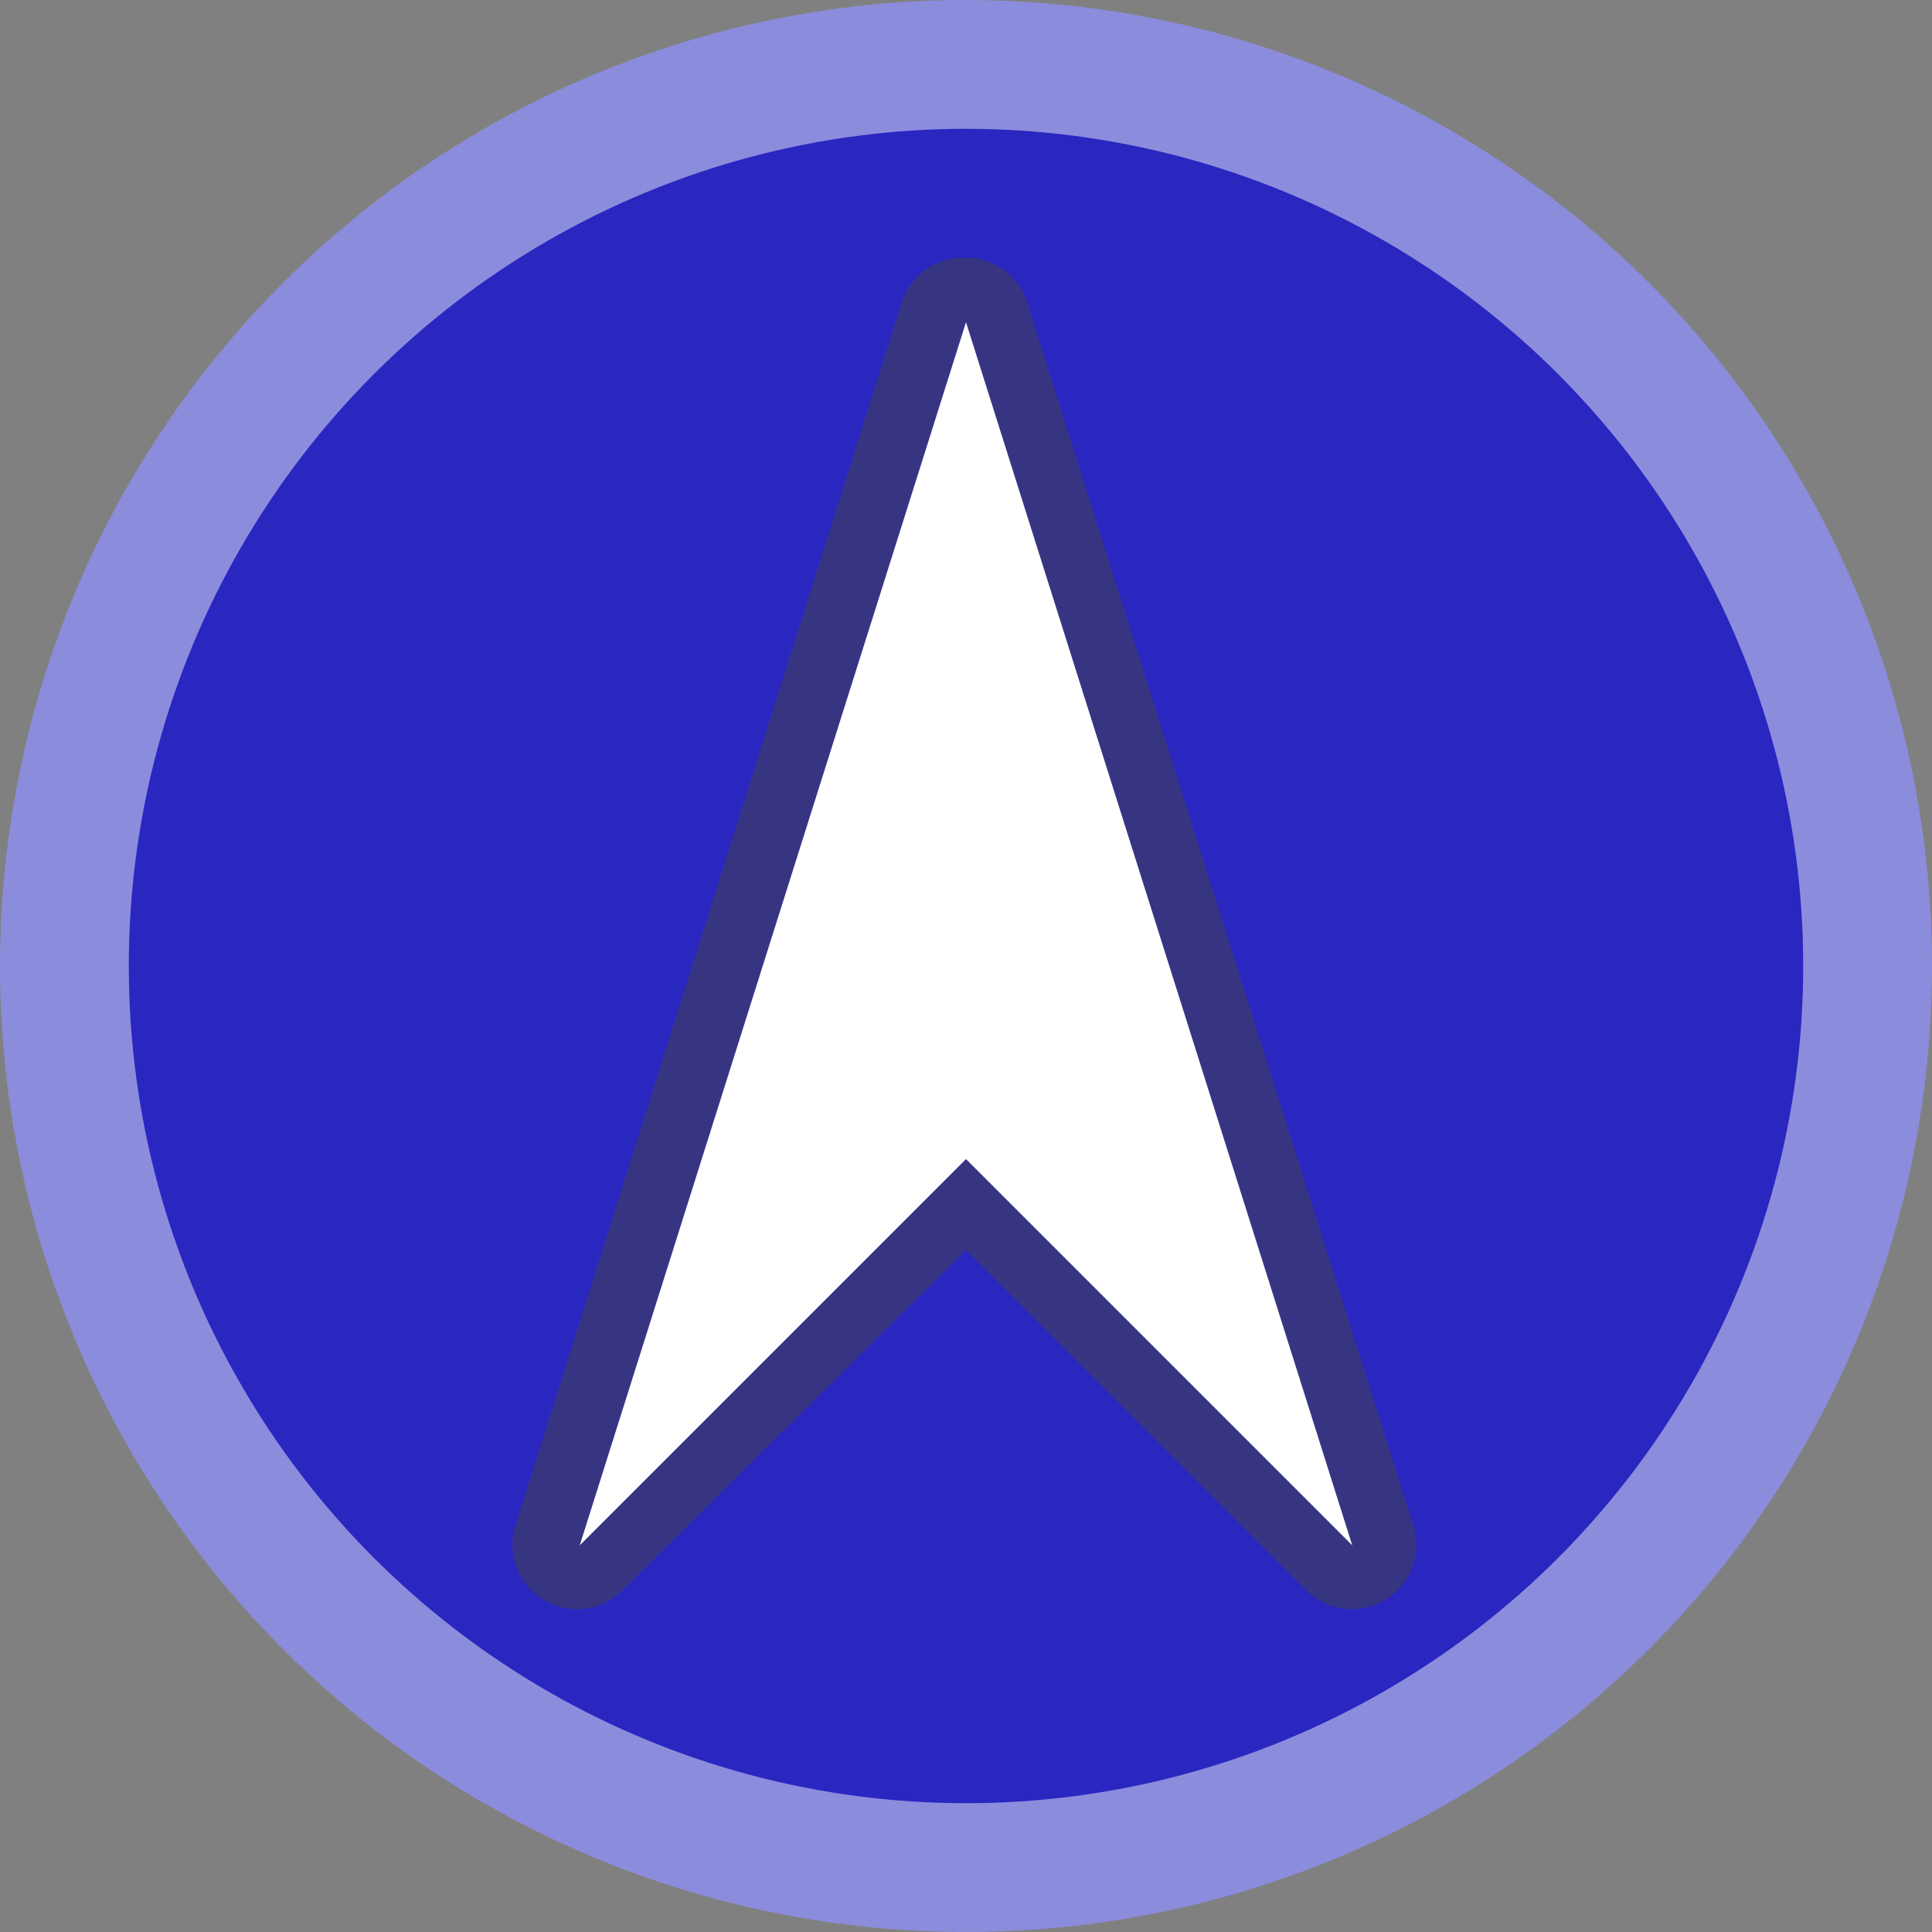 <svg id="Layer_1" data-name="Layer 1" xmlns="http://www.w3.org/2000/svg" viewBox="0 0 30 30"><rect x="0" y="0" width="30" height="30" fill="#808080" stroke="none"/><title>Artboard 1</title><circle cx="15" cy="15" r="14" style="fill:#2a26c0;stroke:#8c8cdd;stroke-miterlimit:10;stroke-width:2px"/><polygon points="15 5 9 24 15 18 21 24 15 5" style="fill:#fff"/><g style="opacity:0.5"><path d="M15,5l6,19-6-6L9,24,15,5m0-1a1,1,0,0,0-1,.7l-6,19a1,1,0,0,0,1.66,1L15,19.41l5.29,5.29a1,1,0,0,0,1.66-1l-6-19A1,1,0,0,0,15,4Z" style="fill:#444"/></g></svg>